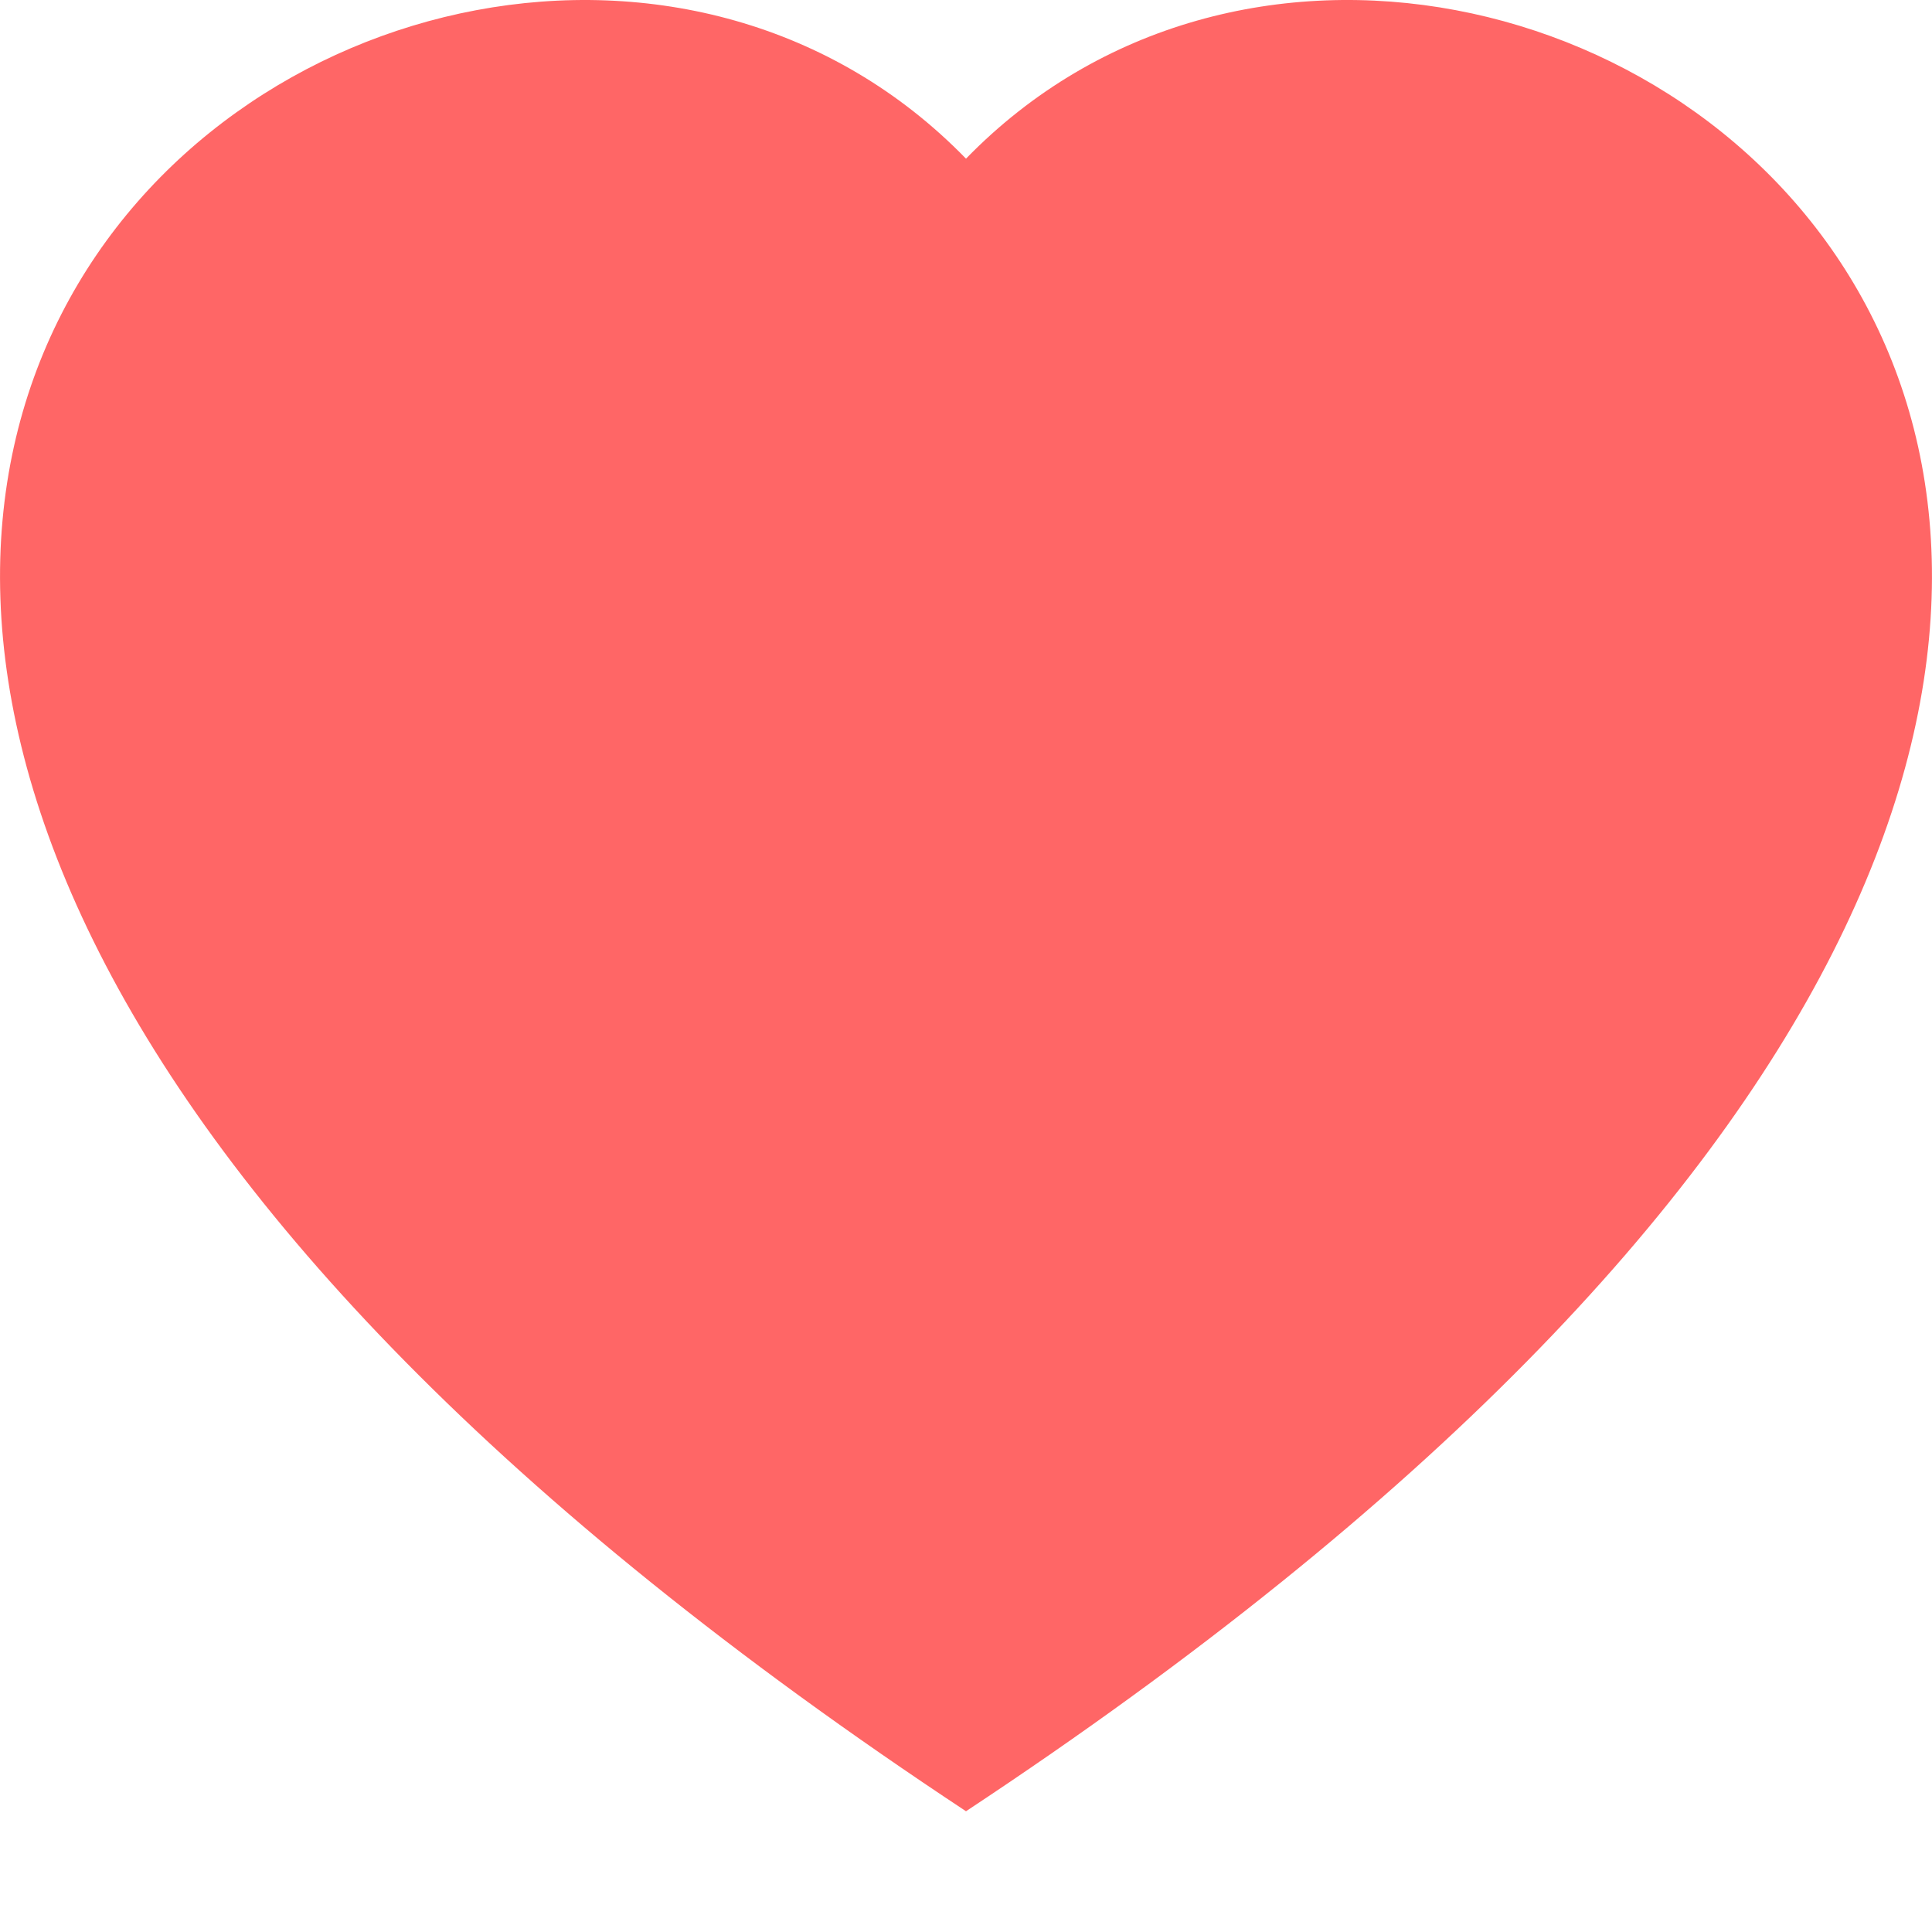 <svg xmlns="http://www.w3.org/2000/svg" width="20" height="20" style="stroke: none; fill: #ff6666;" class="bi bi-heart-fill" viewBox="0 0 16 16">
  <path fill-rule="evenodd" d="M8 1.314C12.438-3.248 23.534 4.735 8 15-7.534 4.736 3.562-3.248 8 1.314z"/>
</svg>